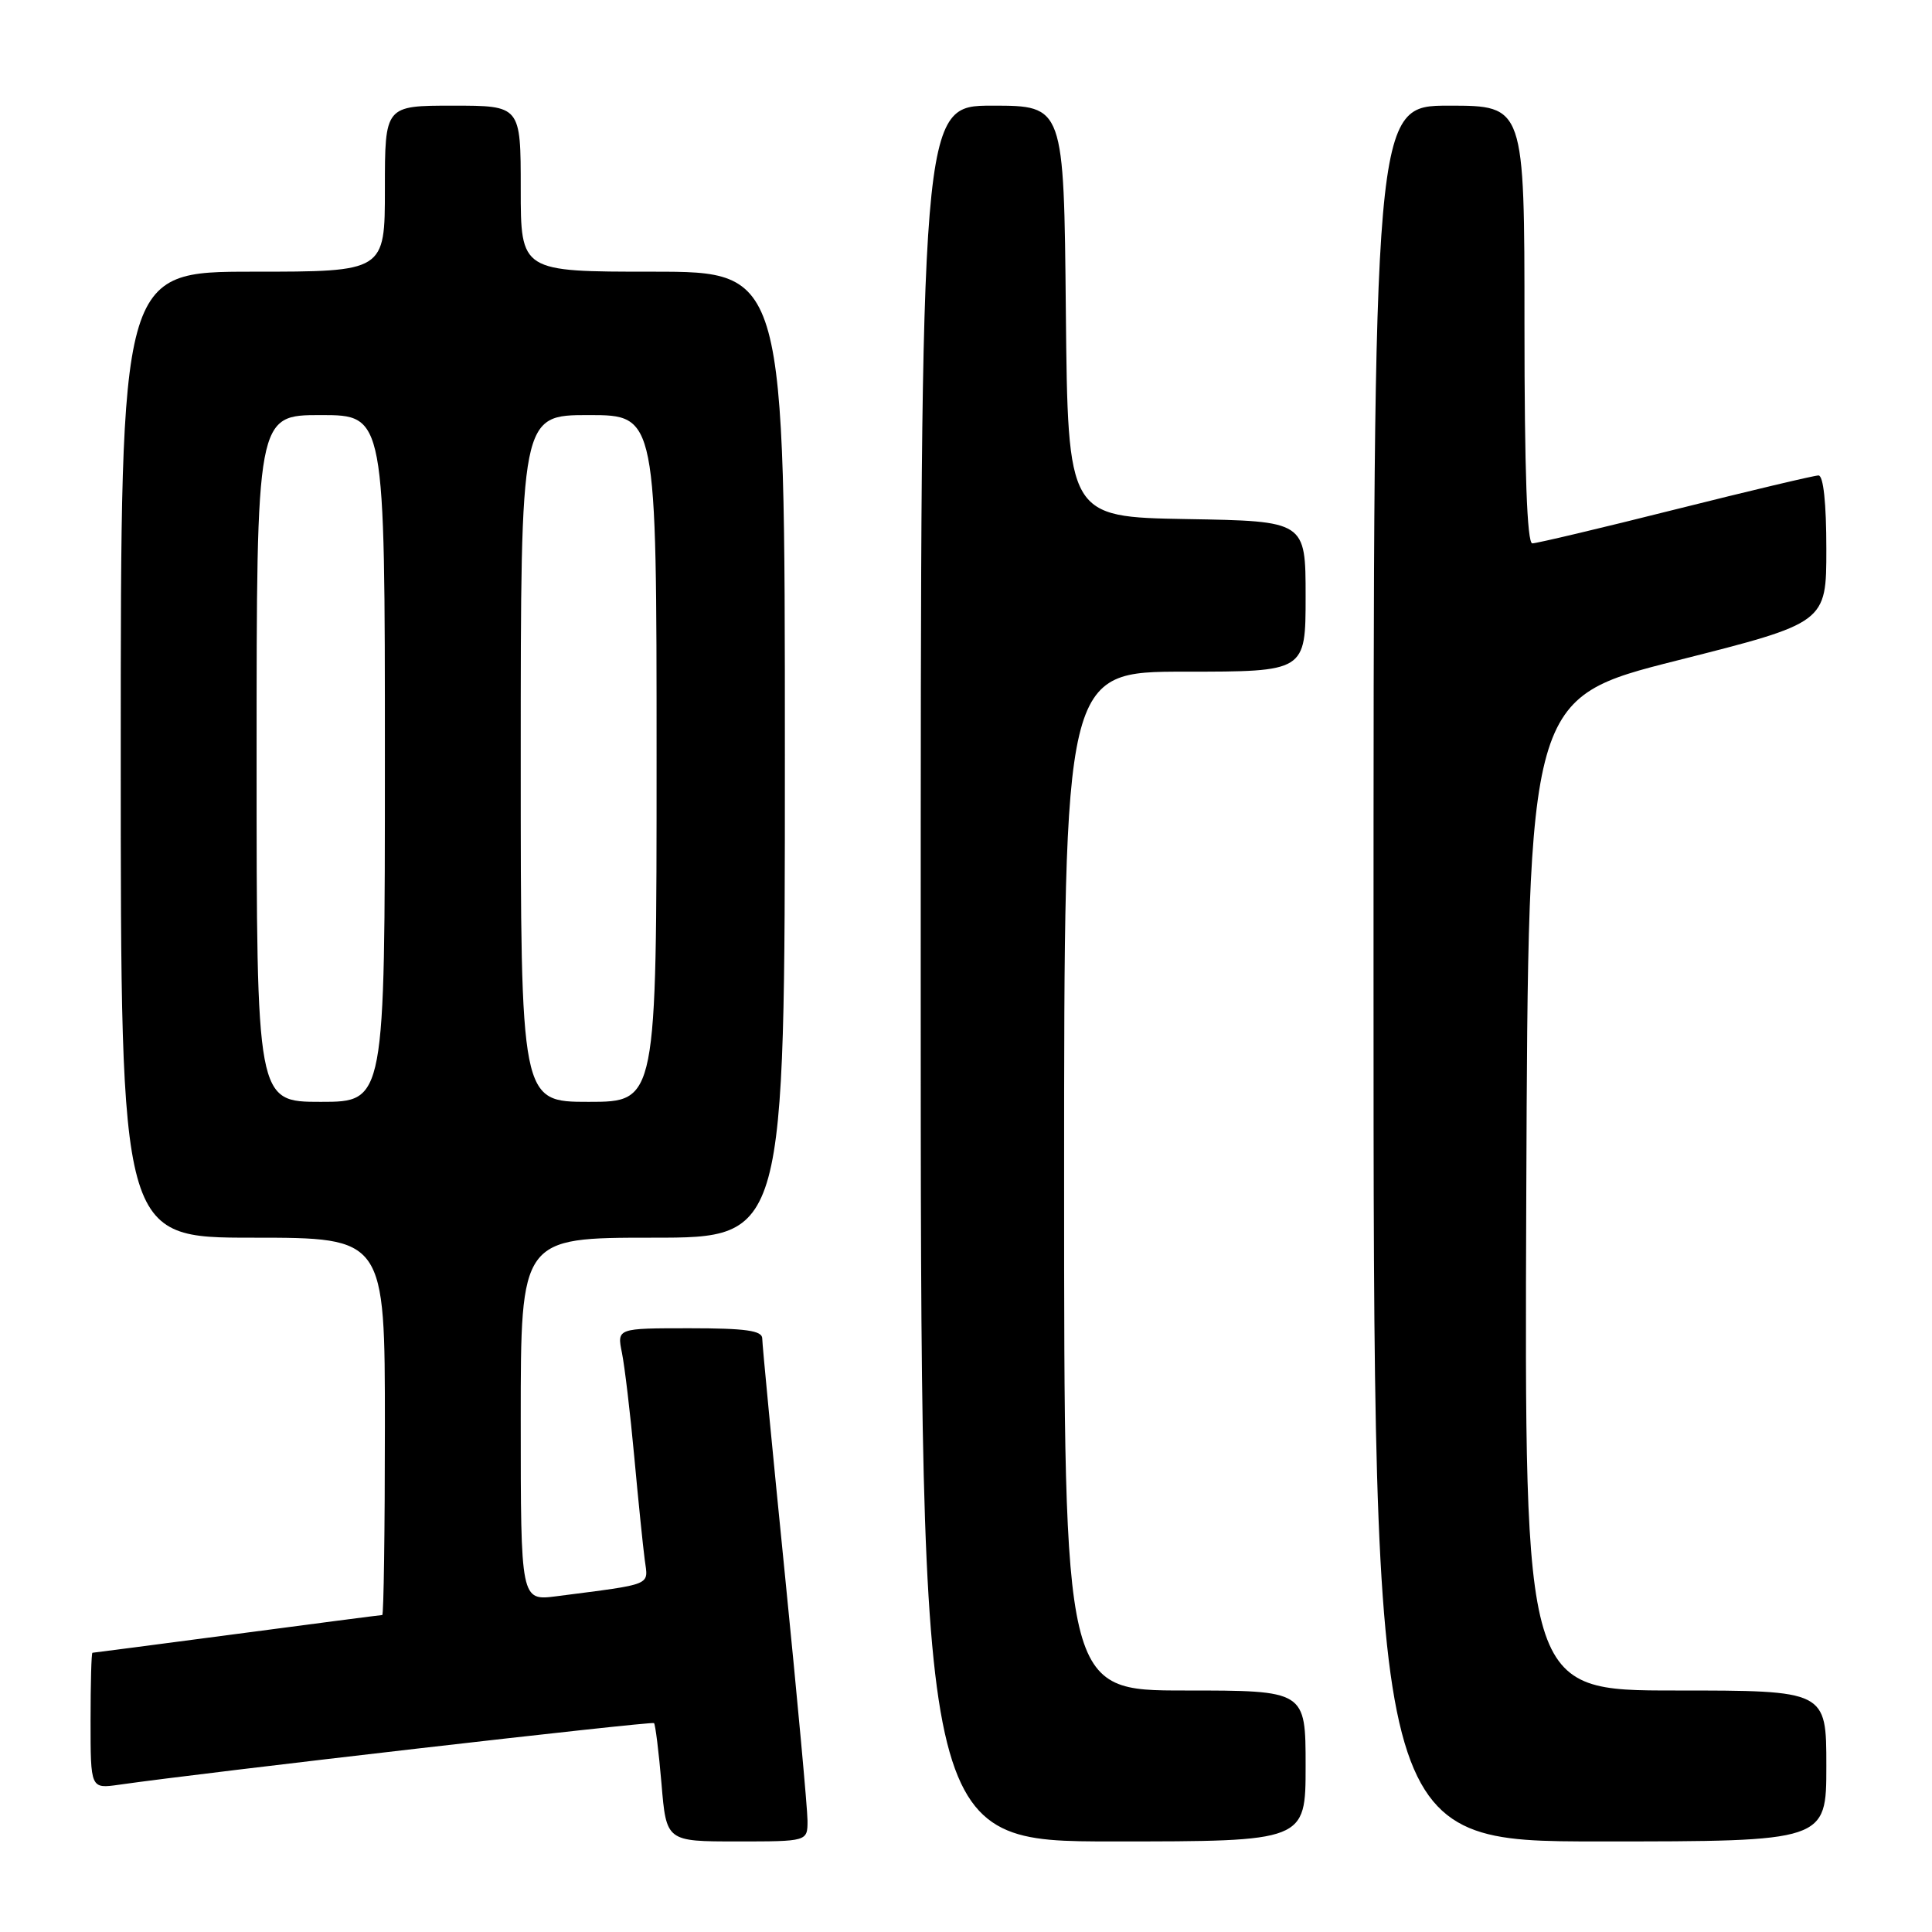 <?xml version="1.0" encoding="UTF-8" standalone="no"?>
<!DOCTYPE svg PUBLIC "-//W3C//DTD SVG 1.1//EN" "http://www.w3.org/Graphics/SVG/1.1/DTD/svg11.dtd" >
<svg xmlns="http://www.w3.org/2000/svg" xmlns:xlink="http://www.w3.org/1999/xlink" version="1.1" viewBox="0 0 256 256">
 <g >
 <path fill="currentColor"
d=" M 107.00 241.25 C 107.00 239.74 105.65 225.05 104.00 208.60 C 102.35 192.16 101.00 178.10 101.00 177.35 C 101.00 176.31 98.80 176.00 91.38 176.00 C 81.75 176.00 81.75 176.00 82.41 179.25 C 82.77 181.04 83.51 187.22 84.04 193.00 C 84.57 198.78 85.20 204.93 85.43 206.67 C 85.89 210.17 86.71 209.83 73.75 211.51 C 69.00 212.12 69.00 212.12 69.00 188.06 C 69.00 164.00 69.00 164.00 86.50 164.00 C 104.00 164.00 104.00 164.00 104.00 100.00 C 104.00 36.00 104.00 36.00 86.50 36.00 C 69.00 36.00 69.00 36.00 69.00 25.00 C 69.00 14.00 69.00 14.00 60.00 14.00 C 51.00 14.00 51.00 14.00 51.00 25.00 C 51.00 36.00 51.00 36.00 33.50 36.00 C 16.00 36.00 16.00 36.00 16.00 100.00 C 16.00 164.00 16.00 164.00 33.50 164.00 C 51.00 164.00 51.00 164.00 51.00 189.00 C 51.00 202.75 50.84 214.00 50.65 214.00 C 50.46 214.00 41.80 215.12 31.40 216.50 C 21.01 217.87 12.39 219.00 12.25 219.00 C 12.11 219.00 12.00 223.06 12.00 228.01 C 12.00 237.02 12.00 237.02 15.75 236.49 C 27.03 234.87 86.37 228.04 86.66 228.32 C 86.84 228.51 87.29 232.11 87.65 236.33 C 88.29 244.00 88.29 244.00 97.65 244.00 C 107.00 244.00 107.00 244.00 107.00 241.25 Z  M 173.00 234.00 C 173.00 224.00 173.00 224.00 157.00 224.00 C 141.00 224.00 141.00 224.00 141.00 156.50 C 141.00 89.00 141.00 89.00 157.00 89.00 C 173.00 89.00 173.00 89.00 173.00 79.03 C 173.00 69.05 173.00 69.05 157.25 68.78 C 141.50 68.50 141.50 68.50 141.23 41.25 C 140.97 14.00 140.97 14.00 131.48 14.00 C 122.00 14.00 122.00 14.00 122.00 129.00 C 122.00 244.00 122.00 244.00 147.50 244.00 C 173.00 244.00 173.00 244.00 173.00 234.00 Z  M 242.00 234.00 C 242.00 224.00 242.00 224.00 221.99 224.00 C 201.99 224.00 201.99 224.00 202.24 158.25 C 202.50 92.50 202.50 92.50 222.25 87.51 C 242.00 82.52 242.00 82.52 242.00 72.76 C 242.00 66.67 241.61 63.00 240.96 63.00 C 240.39 63.00 231.86 65.03 222.00 67.50 C 212.14 69.98 203.61 72.00 203.04 72.00 C 202.34 72.00 202.00 62.42 202.00 43.00 C 202.00 14.00 202.00 14.00 192.00 14.00 C 182.00 14.00 182.00 14.00 182.00 129.00 C 182.00 244.00 182.00 244.00 212.00 244.00 C 242.00 244.00 242.00 244.00 242.00 234.00 Z  M 34.00 100.50 C 34.00 55.00 34.00 55.00 42.50 55.00 C 51.00 55.00 51.00 55.00 51.00 100.50 C 51.00 146.00 51.00 146.00 42.50 146.00 C 34.00 146.00 34.00 146.00 34.00 100.50 Z  M 69.00 100.50 C 69.00 55.00 69.00 55.00 78.00 55.00 C 87.00 55.00 87.00 55.00 87.00 100.50 C 87.00 146.00 87.00 146.00 78.00 146.00 C 69.00 146.00 69.00 146.00 69.00 100.50 Z "/>
</g>
</svg>